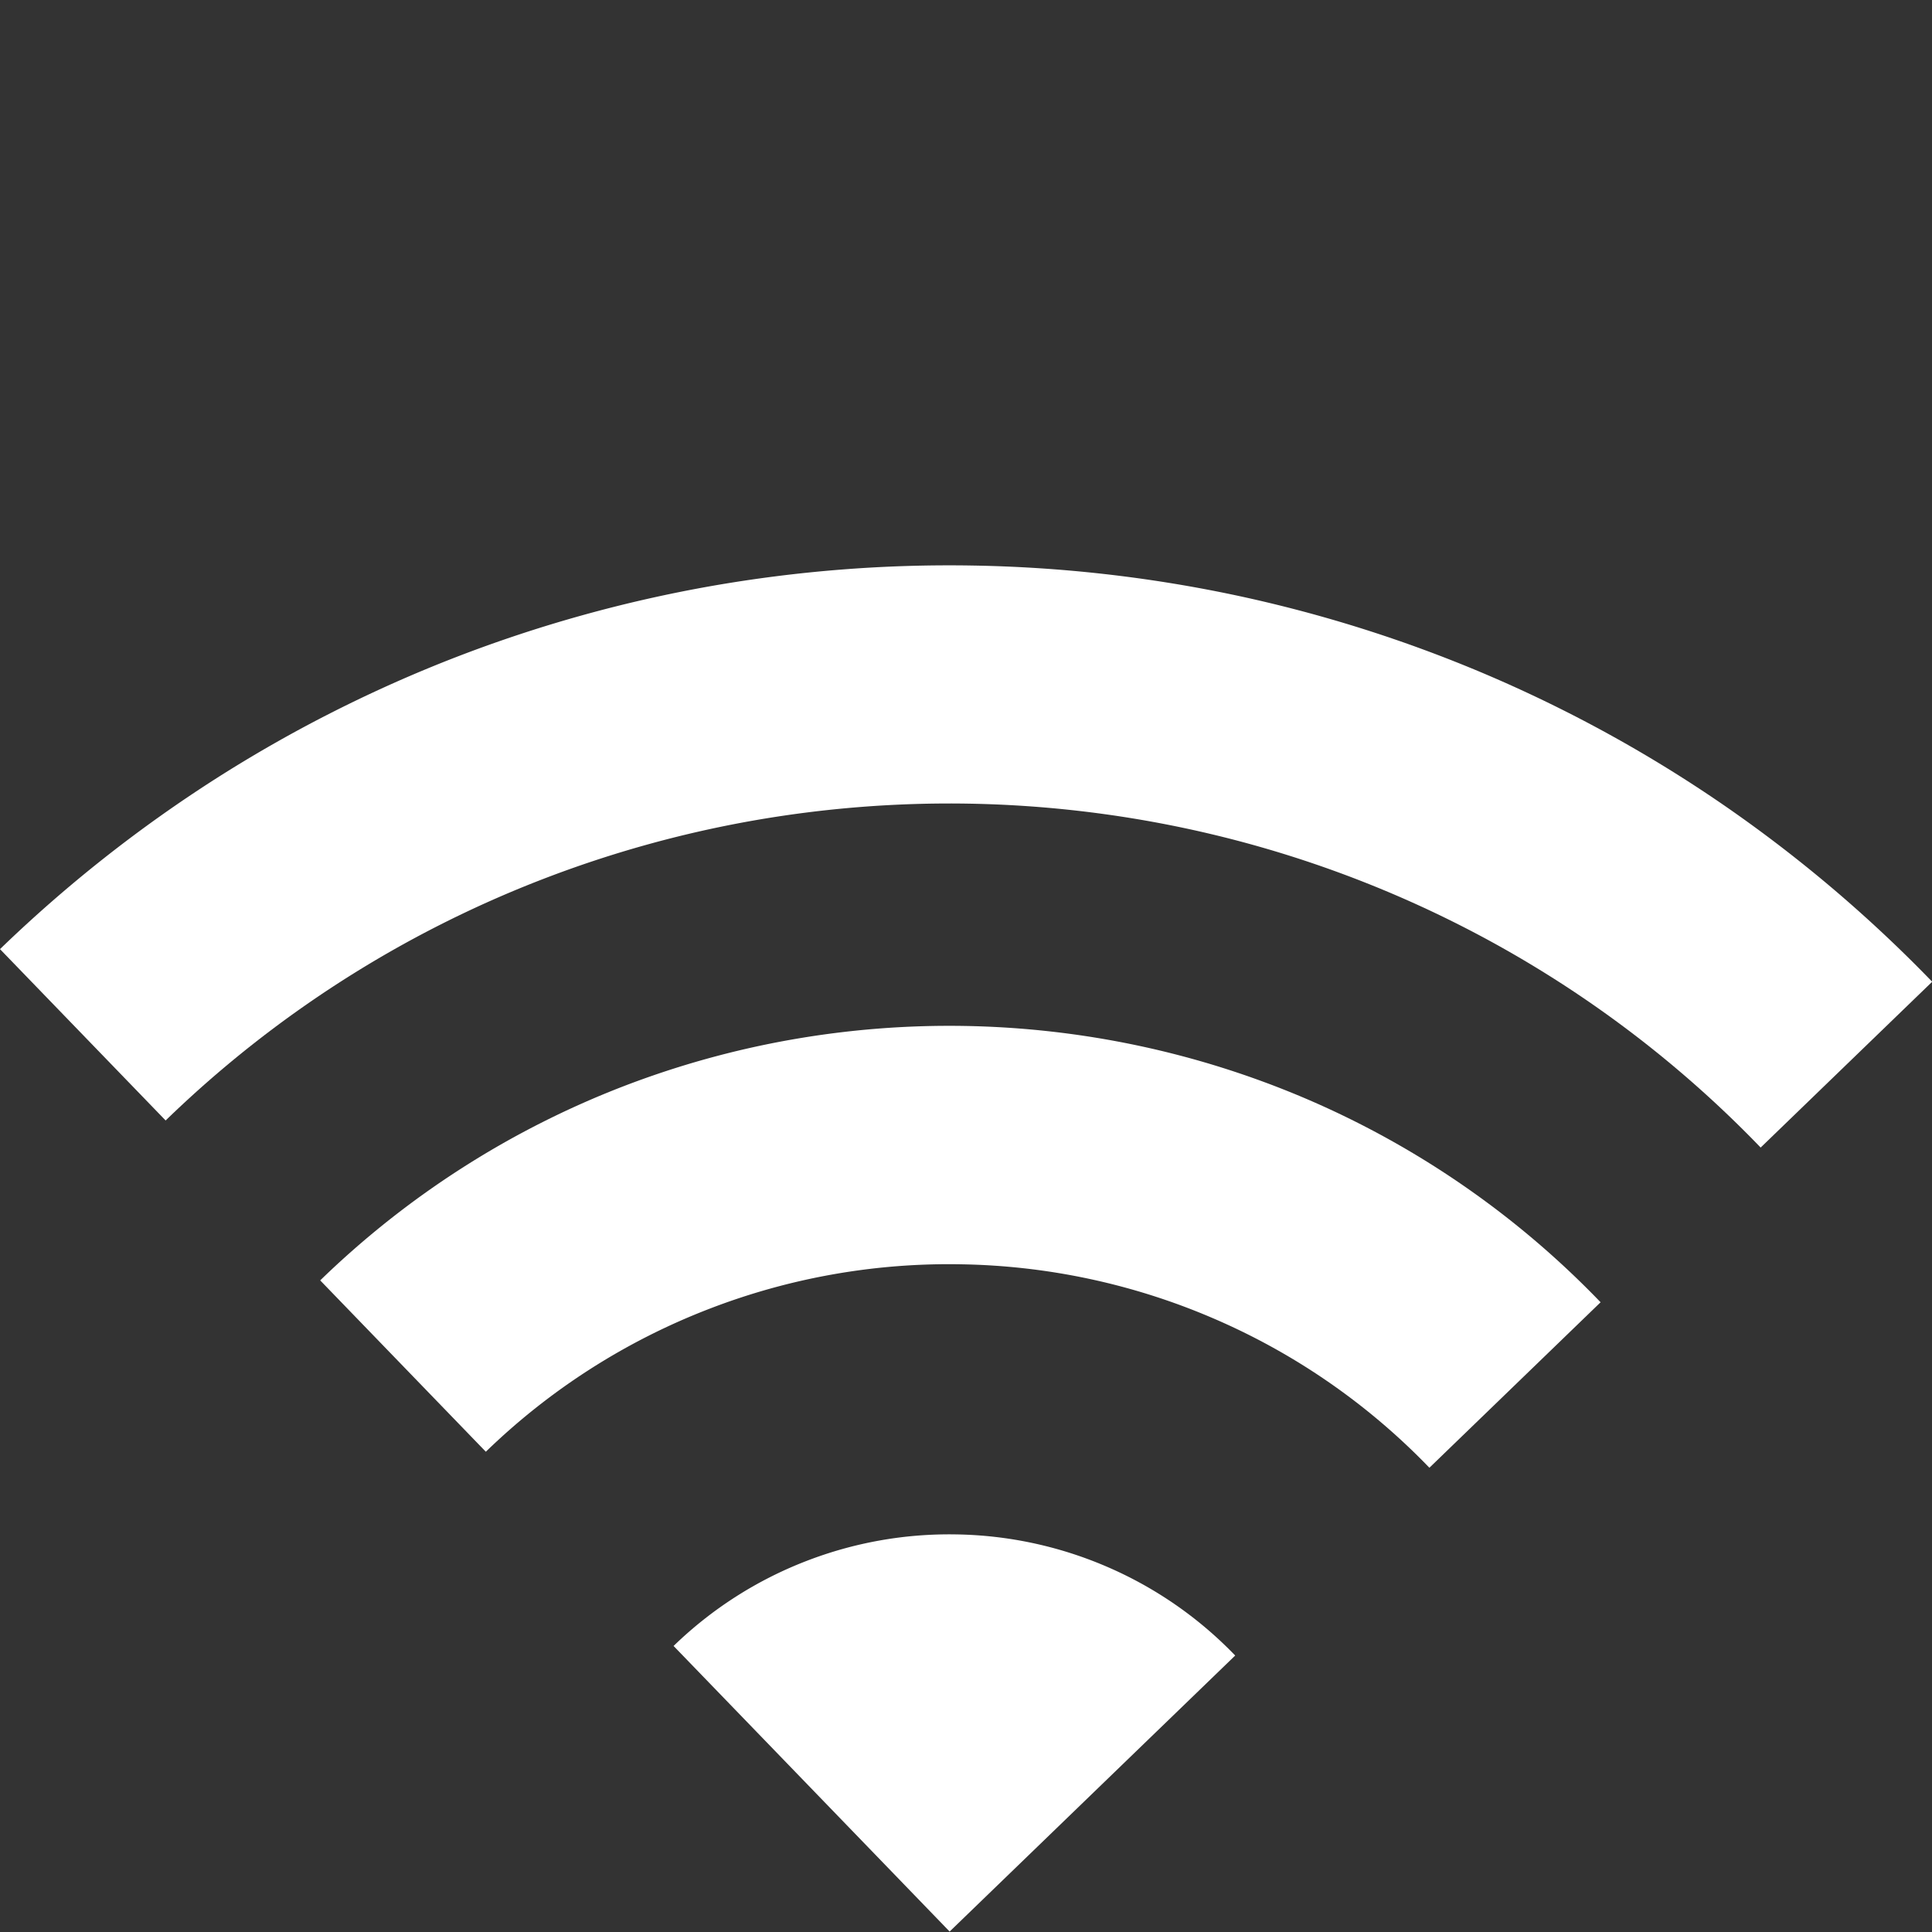 <svg xmlns="http://www.w3.org/2000/svg" viewBox="0 0 46.266 46.266">
  <rect x="0" y="0" width="46.266" height="46.266" fill="#333333" stroke="none"/>
  <defs>
    <style>
      .cls-1 {
        fill: #fff;
      }
    </style>
  </defs>
  <g id="Wifi_Active" data-name="Wifi Active" transform="matrix(0.719, -0.695, 0.695, 0.719, 0, 22.729)">
    <path id="Subtraction_17" data-name="Subtraction 17" class="cls-1" d="M32.72,32.72H27.013A26.844,26.844,0,0,0,24.89,22.206,27.013,27.013,0,0,0,22.4,17.617a27.213,27.213,0,0,0-3.3-4,27.2,27.2,0,0,0-4-3.3A27.013,27.013,0,0,0,10.514,7.83,26.84,26.84,0,0,0,0,5.707V0A32.962,32.962,0,0,1,6.594.665a32.571,32.571,0,0,1,6.142,1.907,32.746,32.746,0,0,1,5.558,3.017,33,33,0,0,1,4.843,4,32.982,32.982,0,0,1,4,4.843,32.727,32.727,0,0,1,3.017,5.558,32.562,32.562,0,0,1,1.907,6.142,32.955,32.955,0,0,1,.665,6.594Z"/>
    <path id="Subtraction_16" data-name="Subtraction 16" class="cls-1" d="M21.686,21.687H15.98a15.882,15.882,0,0,0-1.256-6.22A15.93,15.93,0,0,0,11.3,10.387,15.926,15.926,0,0,0,6.22,6.963,15.879,15.879,0,0,0,0,5.707V0A21.555,21.555,0,0,1,8.441,1.7a21.677,21.677,0,0,1,3.684,2,21.818,21.818,0,0,1,3.209,2.648,21.821,21.821,0,0,1,2.648,3.21,21.69,21.69,0,0,1,2,3.684,21.551,21.551,0,0,1,1.7,8.441Z" transform="translate(0 11.033)"/>
    <path id="Subtraction_15" data-name="Subtraction 15" class="cls-1" d="M9.512,9.512H0V0A9.452,9.452,0,0,1,3.7.747,9.48,9.48,0,0,1,6.726,2.786,9.48,9.48,0,0,1,8.764,5.809a9.452,9.452,0,0,1,.747,3.7Z" transform="translate(0 23.209)"/>
  </g>
</svg>
